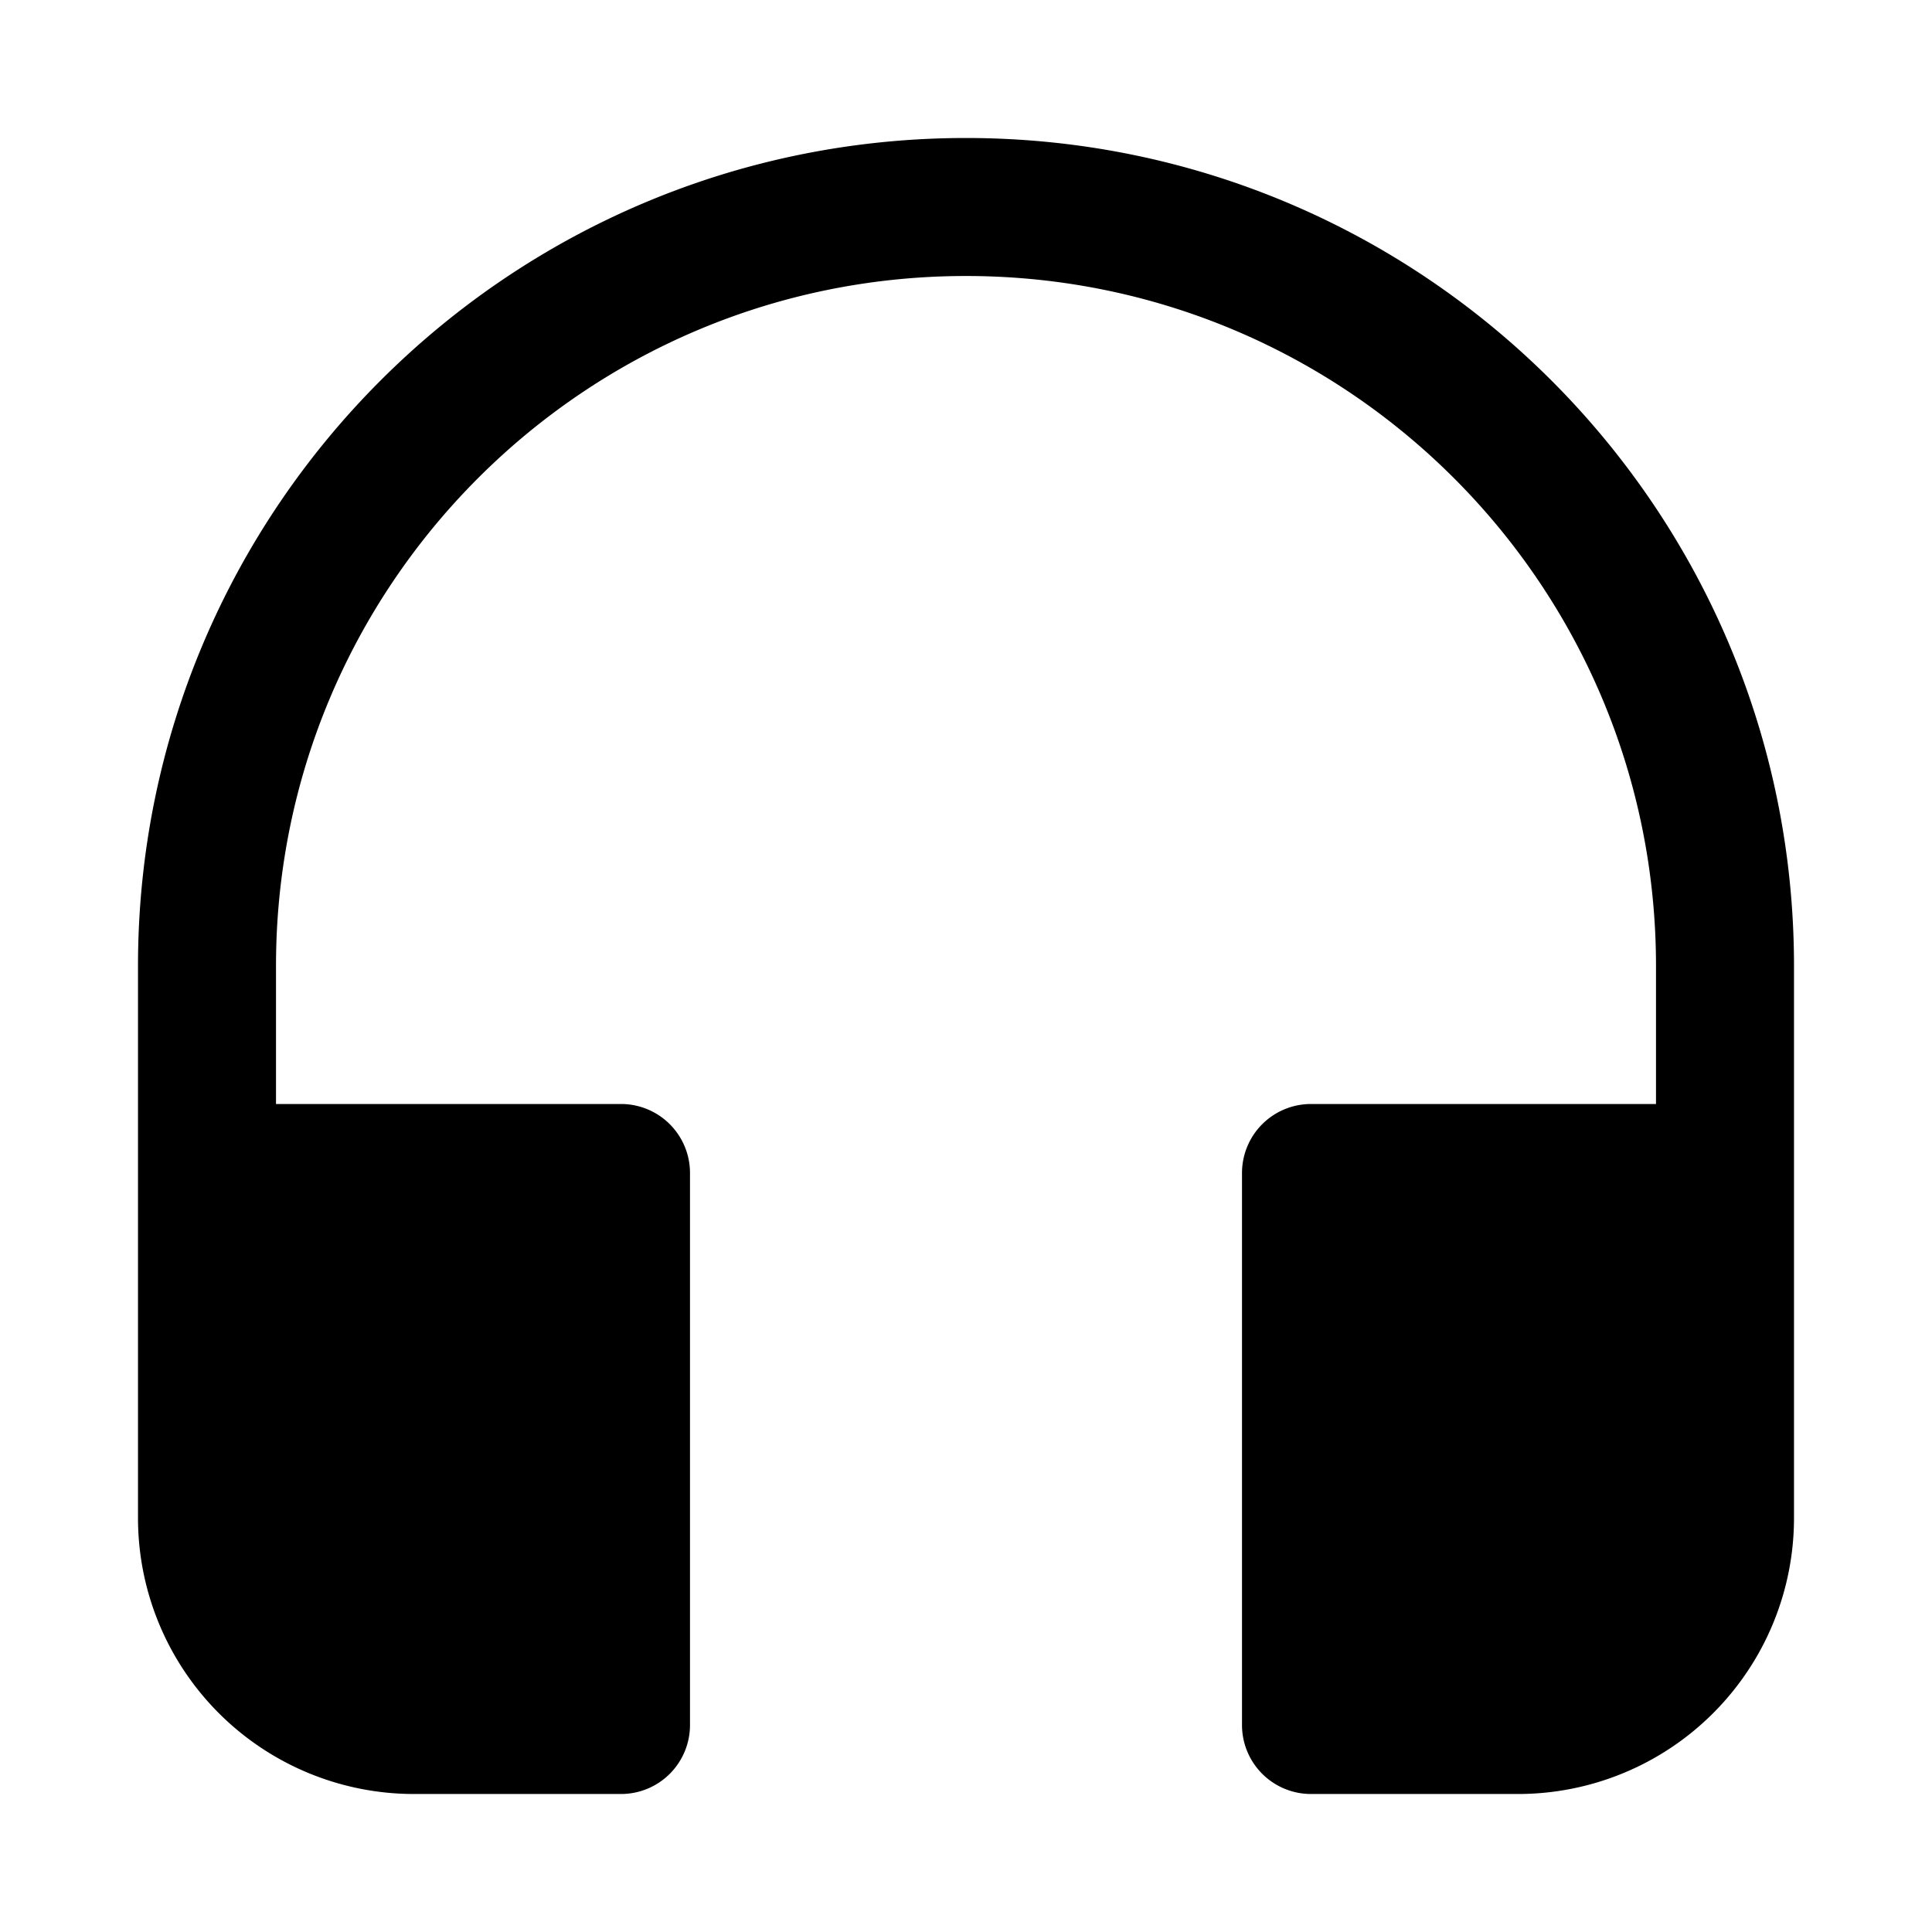 <svg xmlns="http://www.w3.org/2000/svg" xmlns:xlink="http://www.w3.org/1999/xlink" viewBox="0 0 28 28">
  <g fill="none"><path d="M26 22a4 4 0 0 1-4 4h-3a1 1 0 0 1-1-1v-8a1 1 0 0 1 1-1h5v-2c0-5.523-4.477-10-10-10S4 8.477 4 14v2h5a1 1 0 0 1 1 1v8a1 1 0 0 1-1 1H6a4 4 0 0 1-4-4v-8C2 7.373 7.373 2 14 2s12 5.373 12 12v8z" fill="currentColor" /></g>
</svg>
